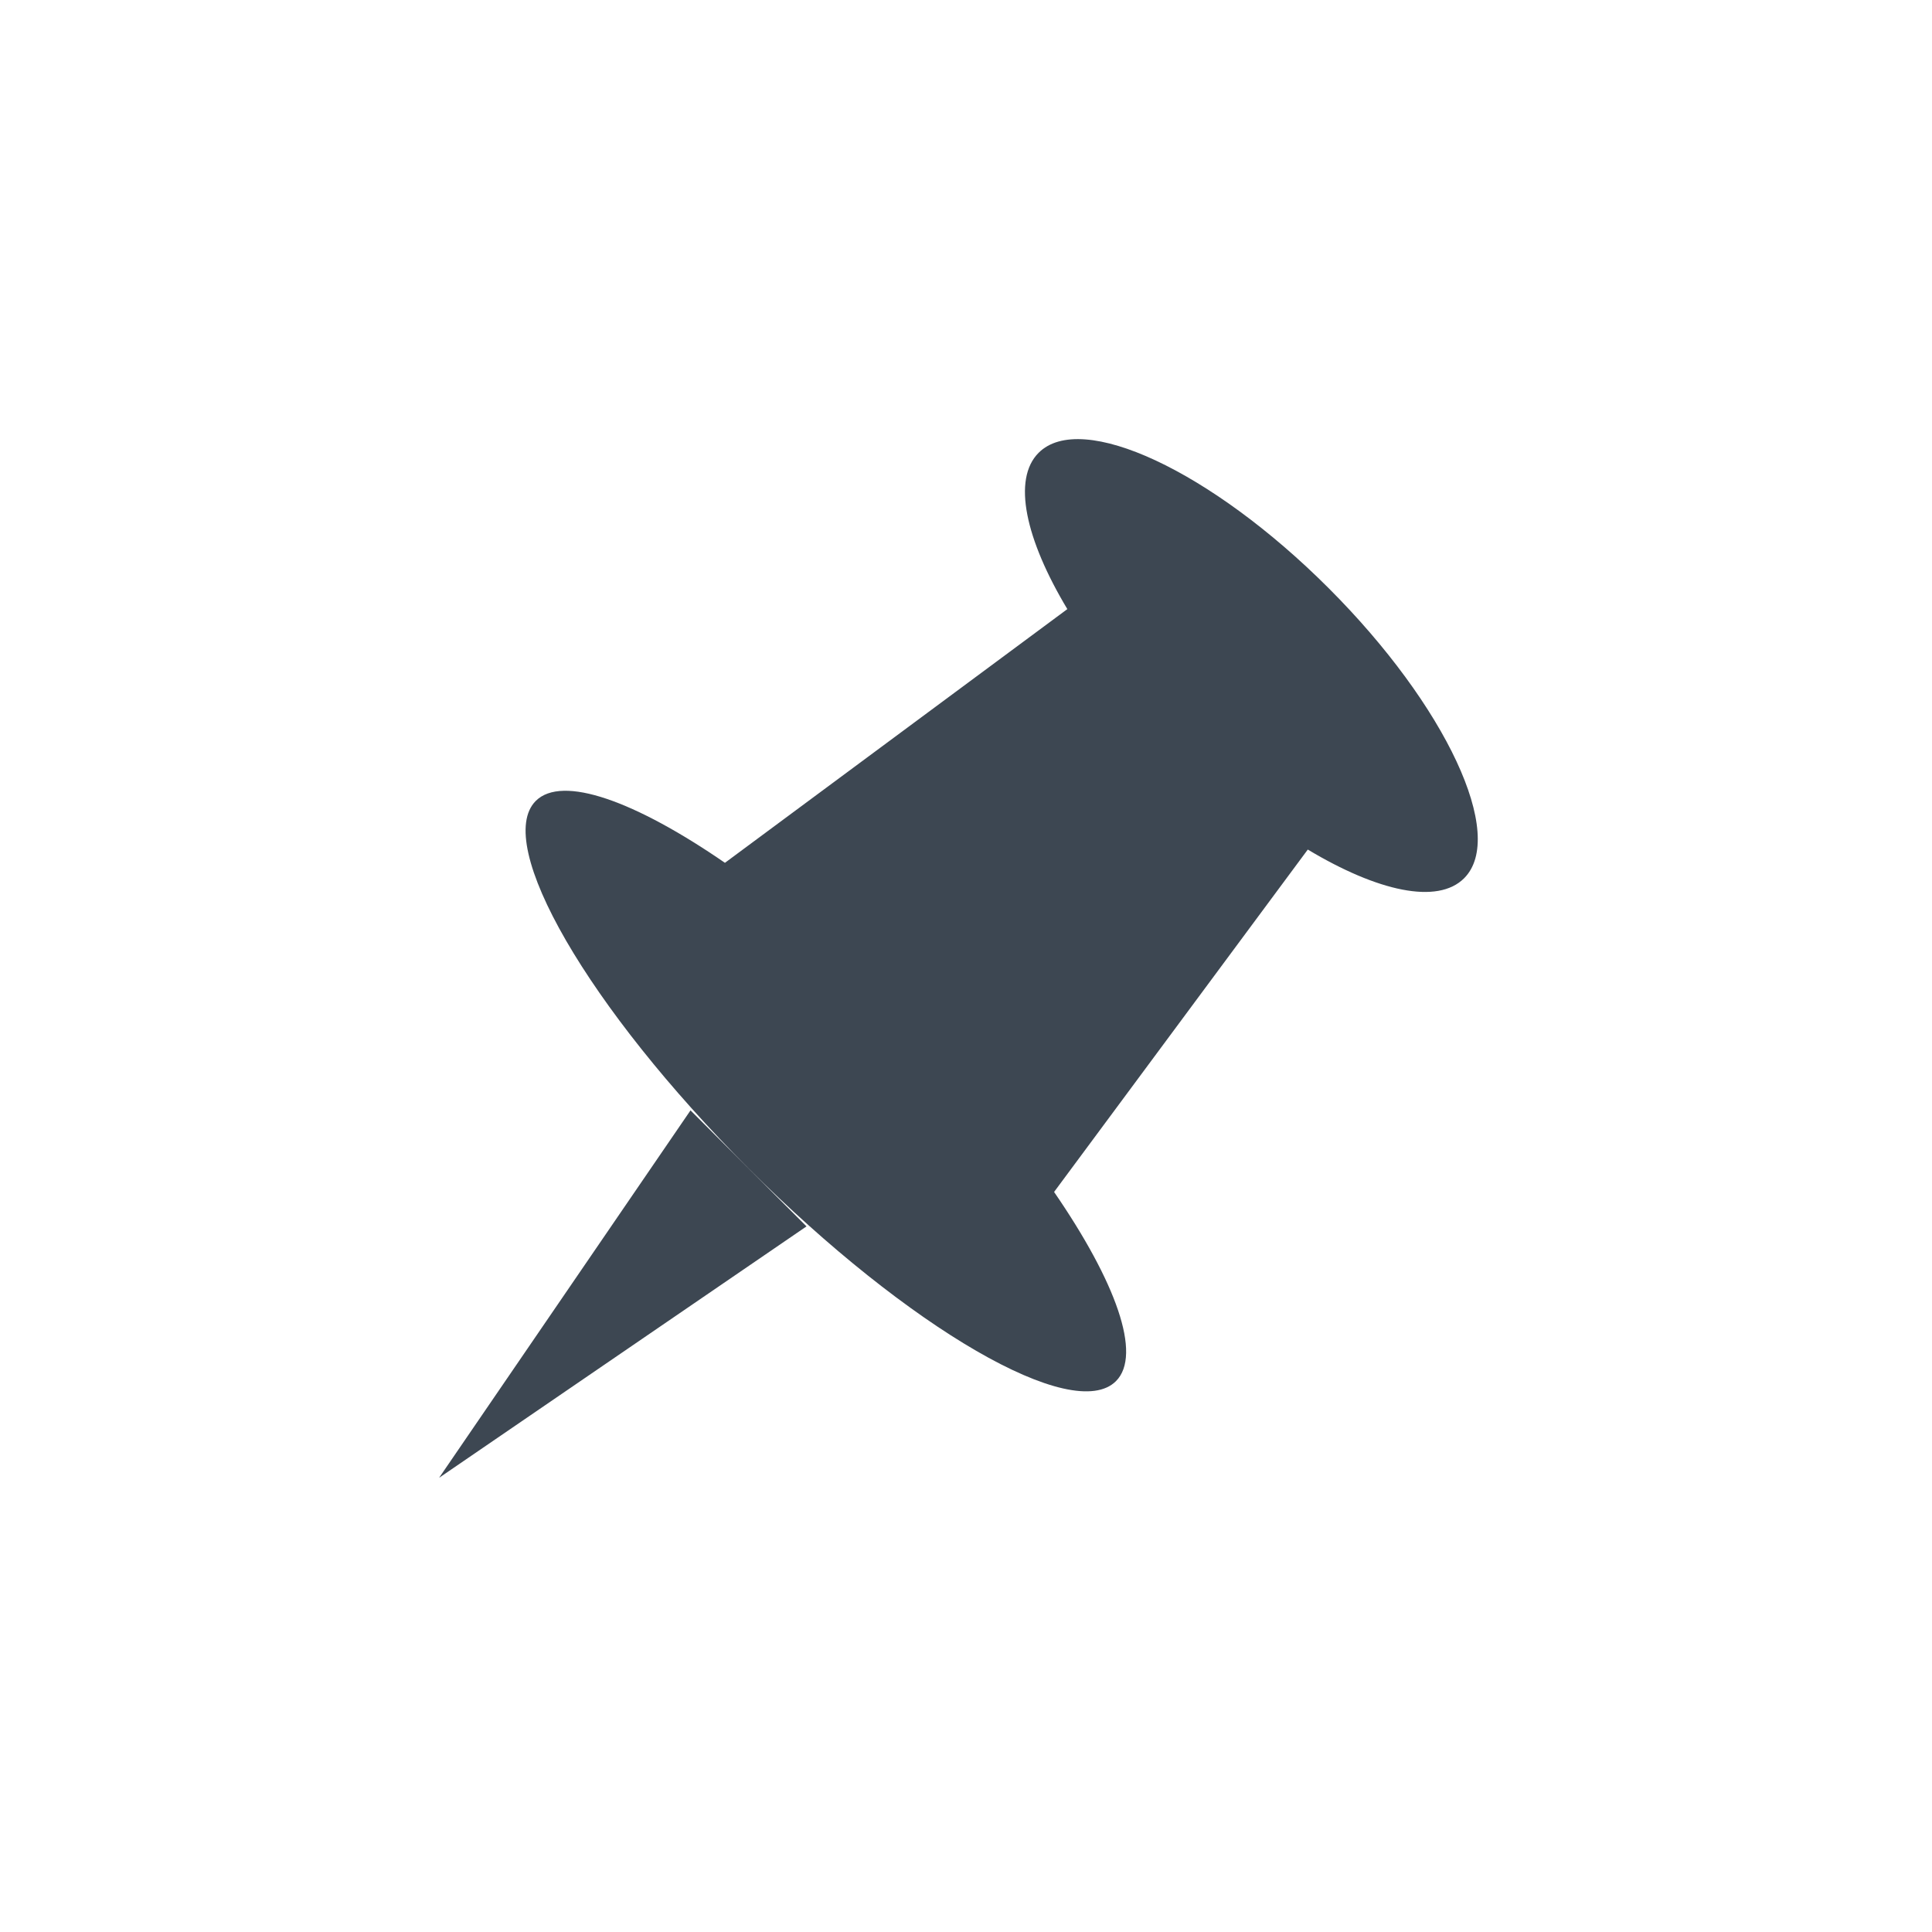<?xml version="1.0" encoding="UTF-8" standalone="no"?>
<svg width="22px" height="22px" viewBox="0 0 22 22" version="1.1" xmlns="http://www.w3.org/2000/svg" xmlns:xlink="http://www.w3.org/1999/xlink" xmlns:sketch="http://www.bohemiancoding.com/sketch/ns">
    <!-- Generator: Sketch 3.4.4 (17249) - http://www.bohemiancoding.com/sketch -->
    <title>icon-pin-22px</title>
    <desc>Created with Sketch.</desc>
    <defs></defs>
    <g id="22px" stroke="none" stroke-width="1" fill="none" fill-rule="evenodd" sketch:type="MSPage">
        <g id="icon-pin-22px" sketch:type="MSArtboardGroup" fill="#3D4752">
            <path d="M15.13,6.698 C13.792,5.36 12.313,4.67 11.827,5.156 C11.525,5.458 11.677,6.141 12.154,6.936 L8.255,9.825 C7.234,9.122 6.402,8.82 6.101,9.12 C5.615,9.607 6.699,11.48 8.524,13.305 C10.348,15.129 12.221,16.214 12.708,15.727 C13.008,15.426 12.706,14.595 12.003,13.573 L14.892,9.674 C15.687,10.151 16.37,10.303 16.672,10.001 C17.158,9.515 16.468,8.036 15.13,6.698 Z M5,16.828 L9.184,13.965 L8.523,13.305 L7.863,12.644 L5,16.828 Z" id="Fill-1" sketch:type="MSShapeGroup"></path>
        </g>
    </g>
</svg>